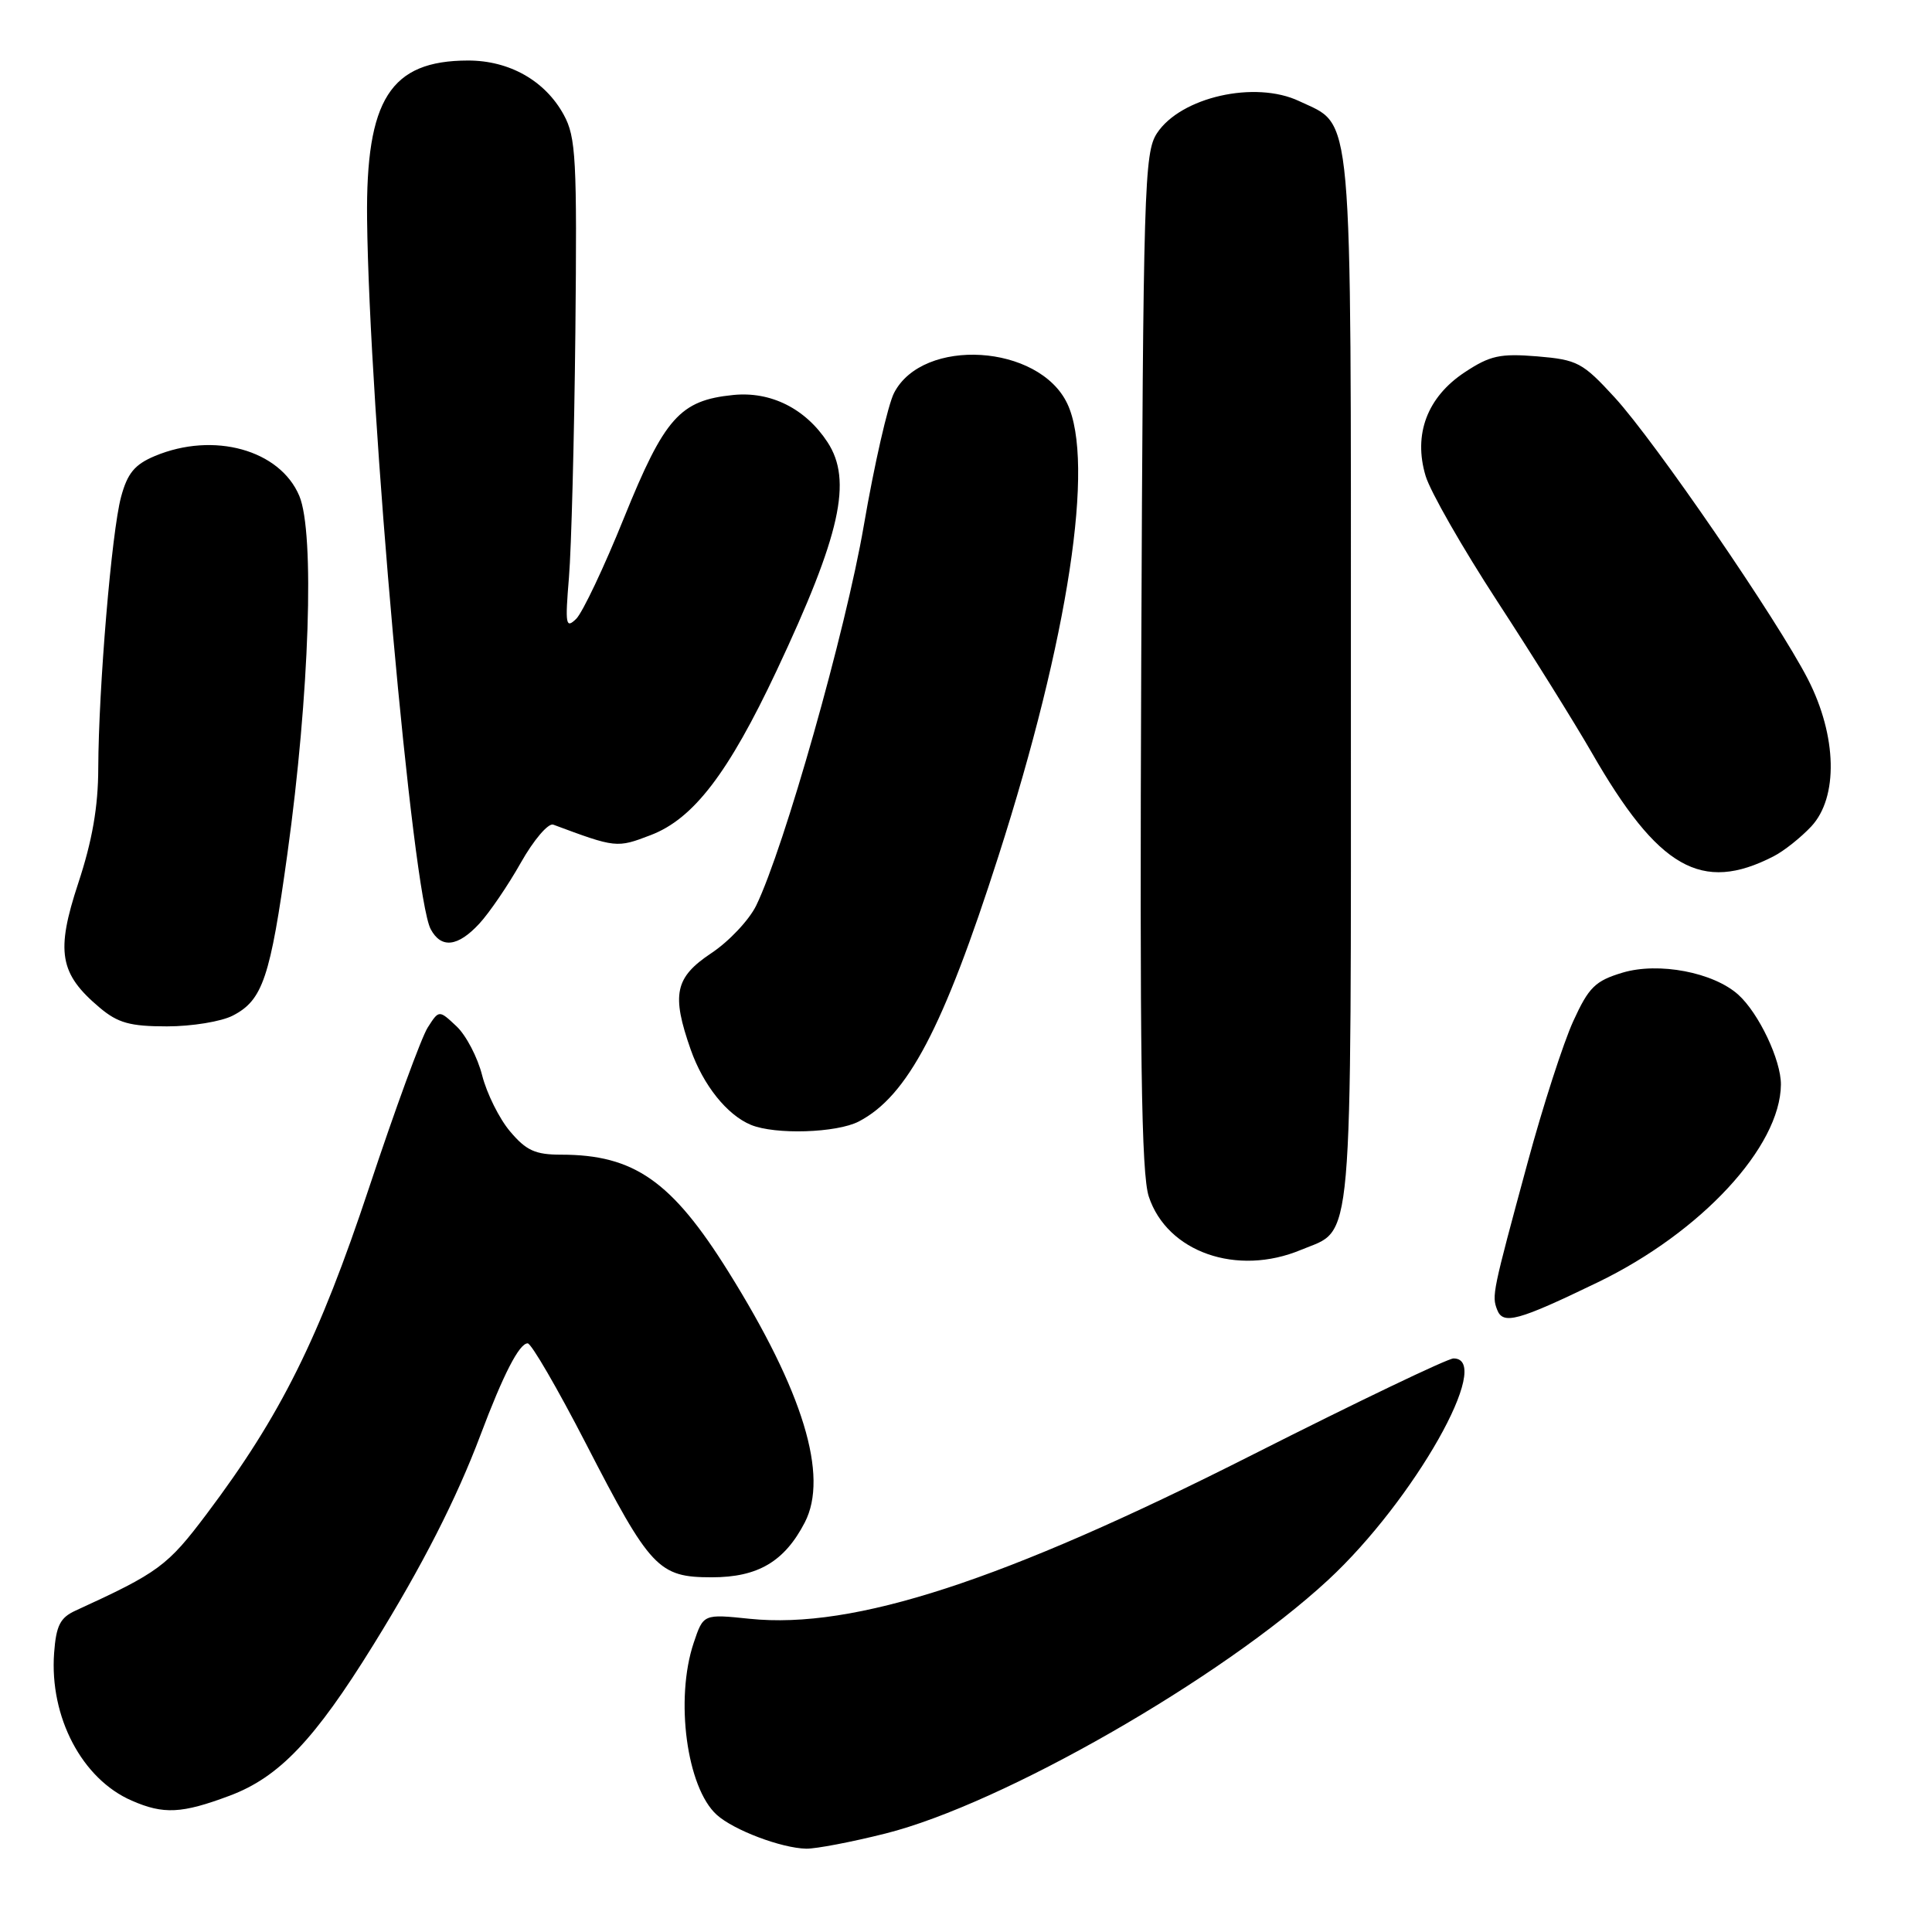 <?xml version="1.0" encoding="UTF-8" standalone="no"?>
<!DOCTYPE svg PUBLIC "-//W3C//DTD SVG 1.1//EN" "http://www.w3.org/Graphics/SVG/1.1/DTD/svg11.dtd" >
<svg xmlns="http://www.w3.org/2000/svg" xmlns:xlink="http://www.w3.org/1999/xlink" version="1.1" viewBox="0 0 256 256">
 <g >
 <path fill="currentColor"
d=" M 117.33 242.95 C 132.81 239.06 161.89 222.40 175.99 209.35 C 187.35 198.83 198.01 180.00 192.60 180.00 C 191.83 180.00 179.79 185.77 165.85 192.82 C 132.89 209.49 113.15 215.92 99.35 214.50 C 93.20 213.86 93.20 213.86 91.92 217.68 C 89.42 225.13 90.99 236.87 94.97 240.47 C 97.21 242.50 103.54 244.89 106.83 244.96 C 108.12 244.98 112.84 244.08 117.33 242.95 Z  M 30.43 237.94 C 36.98 235.49 41.68 230.55 49.48 217.94 C 55.96 207.48 60.49 198.59 63.67 190.14 C 66.70 182.09 68.81 178.00 69.92 178.00 C 70.40 178.00 73.86 183.96 77.62 191.25 C 86.18 207.87 87.24 209.00 94.32 209.00 C 100.43 209.00 103.95 206.92 106.64 201.73 C 109.83 195.56 106.43 184.39 96.51 168.50 C 89.02 156.50 84.02 153.00 74.35 153.00 C 70.92 153.00 69.72 152.45 67.58 149.91 C 66.15 148.22 64.50 144.88 63.89 142.50 C 63.29 140.11 61.76 137.18 60.49 135.99 C 58.17 133.81 58.17 133.81 56.67 136.16 C 55.85 137.44 52.36 146.97 48.92 157.33 C 42.26 177.38 37.20 187.56 27.39 200.60 C 22.19 207.51 21.04 208.36 10.00 213.42 C 7.97 214.35 7.44 215.40 7.17 219.03 C 6.55 227.51 10.87 235.73 17.45 238.59 C 21.68 240.44 24.08 240.32 30.43 237.94 Z  M 211.74 169.90 C 225.42 163.28 235.91 151.95 235.98 143.71 C 236.00 140.48 233.06 134.27 230.34 131.81 C 227.05 128.84 219.79 127.45 215.00 128.88 C 211.37 129.97 210.52 130.81 208.46 135.32 C 207.16 138.17 204.44 146.57 202.43 154.00 C 197.74 171.29 197.66 171.67 198.38 173.55 C 199.16 175.57 201.11 175.04 211.74 169.90 Z  M 172.40 165.61 C 179.39 162.69 179.00 167.14 179.00 90.18 C 179.00 12.88 179.35 16.82 172.15 13.40 C 166.31 10.63 156.45 12.86 153.30 17.66 C 151.62 20.23 151.48 24.82 151.22 87.54 C 151.01 139.93 151.23 155.53 152.22 158.55 C 154.65 165.92 163.91 169.16 172.40 165.61 Z  M 113.80 148.60 C 120.26 145.23 124.98 136.28 132.30 113.44 C 141.57 84.55 145.12 61.26 141.42 53.48 C 137.68 45.60 122.30 44.65 118.47 52.06 C 117.66 53.63 115.85 61.54 114.46 69.63 C 112.06 83.61 103.91 112.35 100.20 119.99 C 99.26 121.91 96.59 124.75 94.25 126.30 C 89.42 129.52 88.95 131.76 91.53 139.10 C 93.20 143.82 96.34 147.74 99.50 149.05 C 102.72 150.38 110.87 150.12 113.80 148.60 Z  M 30.85 134.57 C 34.81 132.53 35.81 129.56 38.08 113.14 C 41.01 92.01 41.72 70.60 39.66 65.71 C 37.09 59.60 28.31 57.17 20.53 60.42 C 17.84 61.55 16.89 62.70 16.04 65.85 C 14.79 70.49 13.06 91.16 13.02 101.78 C 13.01 106.92 12.22 111.42 10.37 117.02 C 7.37 126.11 7.87 129.03 13.21 133.52 C 15.62 135.55 17.23 136.00 22.13 136.00 C 25.41 136.00 29.34 135.36 30.85 134.57 Z  M 63.51 122.39 C 64.84 120.95 67.32 117.32 69.02 114.30 C 70.72 111.29 72.65 109.03 73.31 109.27 C 81.61 112.36 81.73 112.38 86.21 110.66 C 91.89 108.50 96.51 102.45 102.90 88.88 C 111.38 70.85 112.98 63.67 109.65 58.59 C 106.73 54.13 102.12 51.83 97.14 52.34 C 90.09 53.05 88.05 55.36 82.69 68.60 C 80.05 75.15 77.19 81.17 76.35 82.00 C 74.96 83.35 74.87 82.79 75.39 76.50 C 75.71 72.65 76.09 58.02 76.24 44.00 C 76.47 21.03 76.32 18.17 74.70 15.21 C 72.23 10.69 67.49 8.01 62.00 8.02 C 51.72 8.04 48.47 13.16 48.64 29.00 C 48.92 54.41 54.67 118.65 57.07 123.12 C 58.46 125.72 60.66 125.47 63.51 122.39 Z  M 235.00 113.47 C 236.38 112.77 238.62 110.98 240.00 109.51 C 243.60 105.65 243.42 97.54 239.56 90.00 C 235.54 82.17 219.33 58.53 213.95 52.66 C 209.70 48.03 209.02 47.67 203.69 47.22 C 198.76 46.82 197.44 47.11 194.08 49.33 C 189.11 52.62 187.25 57.55 188.90 63.06 C 189.52 65.14 193.80 72.62 198.40 79.68 C 203.00 86.73 208.61 95.73 210.88 99.67 C 219.73 115.09 225.47 118.37 235.00 113.47 Z "/>
</g>
</svg>